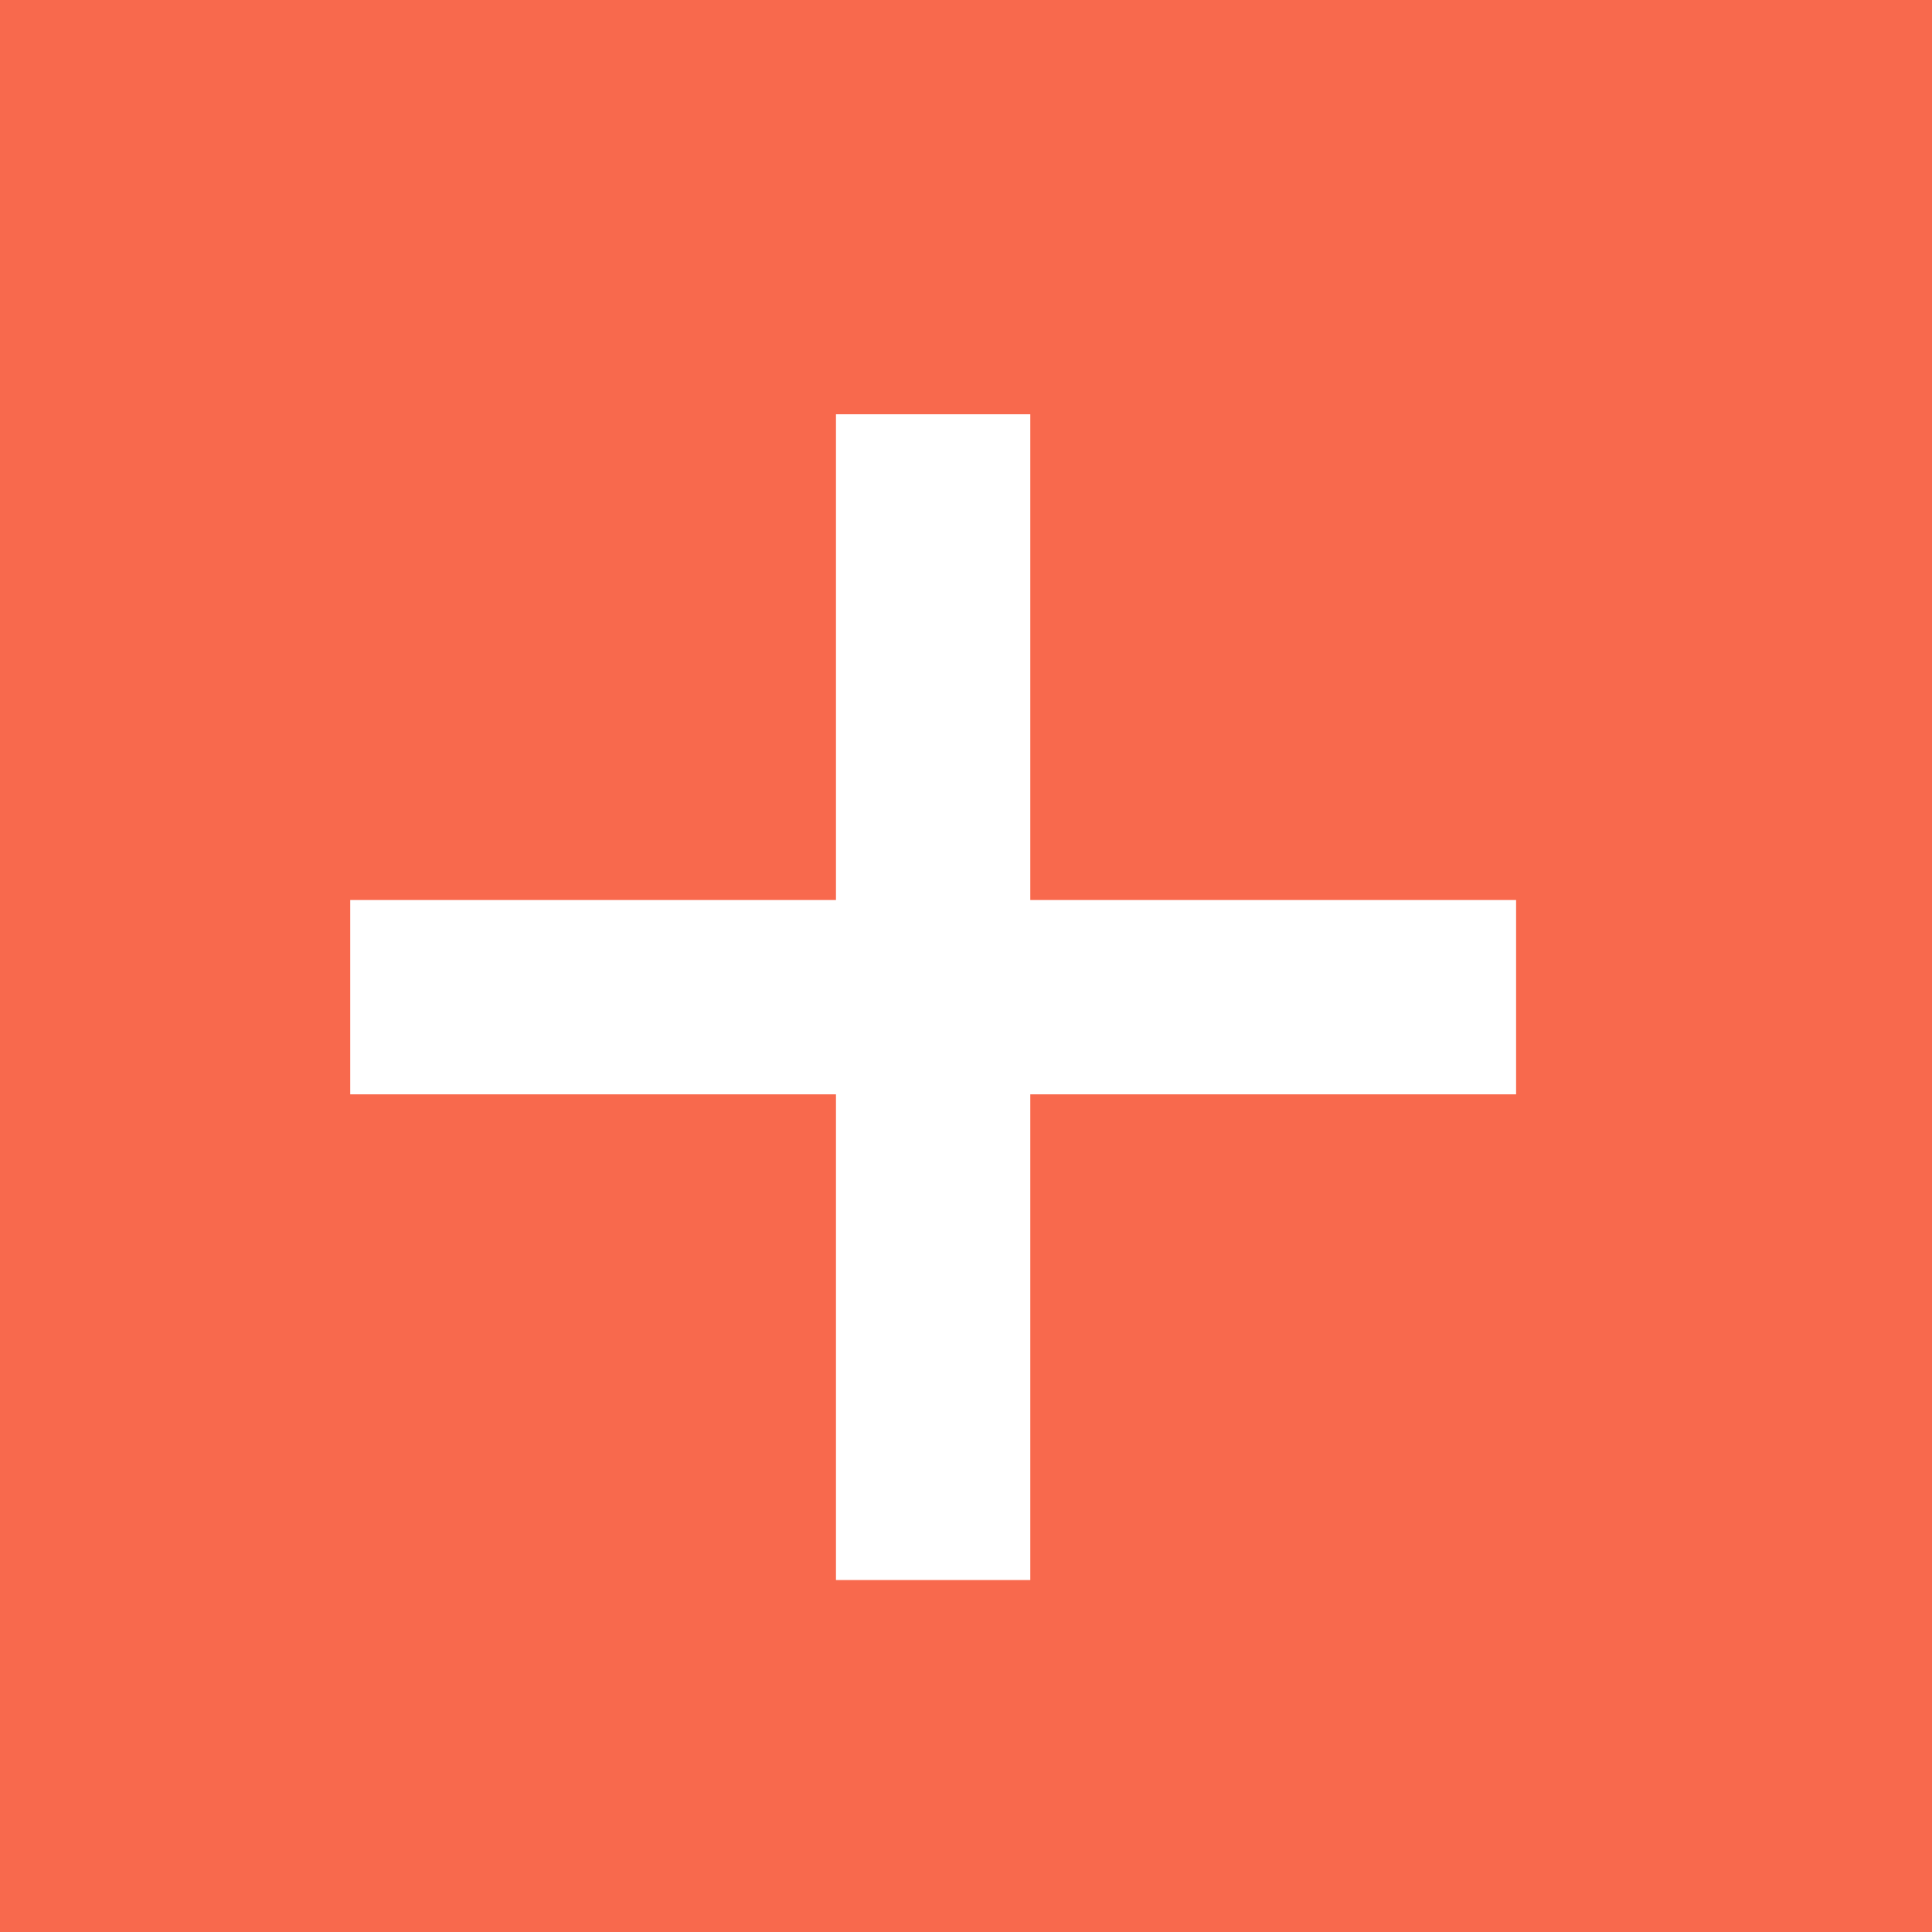 <?xml version="1.0" encoding="utf-8"?>
<!-- Generator: Adobe Illustrator 17.0.1, SVG Export Plug-In . SVG Version: 6.00 Build 0)  -->
<!DOCTYPE svg PUBLIC "-//W3C//DTD SVG 1.1//EN" "http://www.w3.org/Graphics/SVG/1.1/DTD/svg11.dtd">
<svg version="1.1" id="Layer_1" xmlns="http://www.w3.org/2000/svg" xmlns:xlink="http://www.w3.org/1999/xlink" x="0px" y="0px"
	 width="40px" height="40px" viewBox="0 0 40 40" enable-background="new 0 0 40 40" xml:space="preserve">
<rect fill="#F8694D" width="40" height="40"/>
<polygon fill="#FFFFFF" points="31.389,18.634 21.331,18.634 21.331,8.577 17.308,8.577 17.308,18.634 7.251,18.634 7.251,22.657 
	17.308,22.657 17.308,32.713 21.331,32.713 21.331,22.657 31.389,22.657 "/>
</svg>
